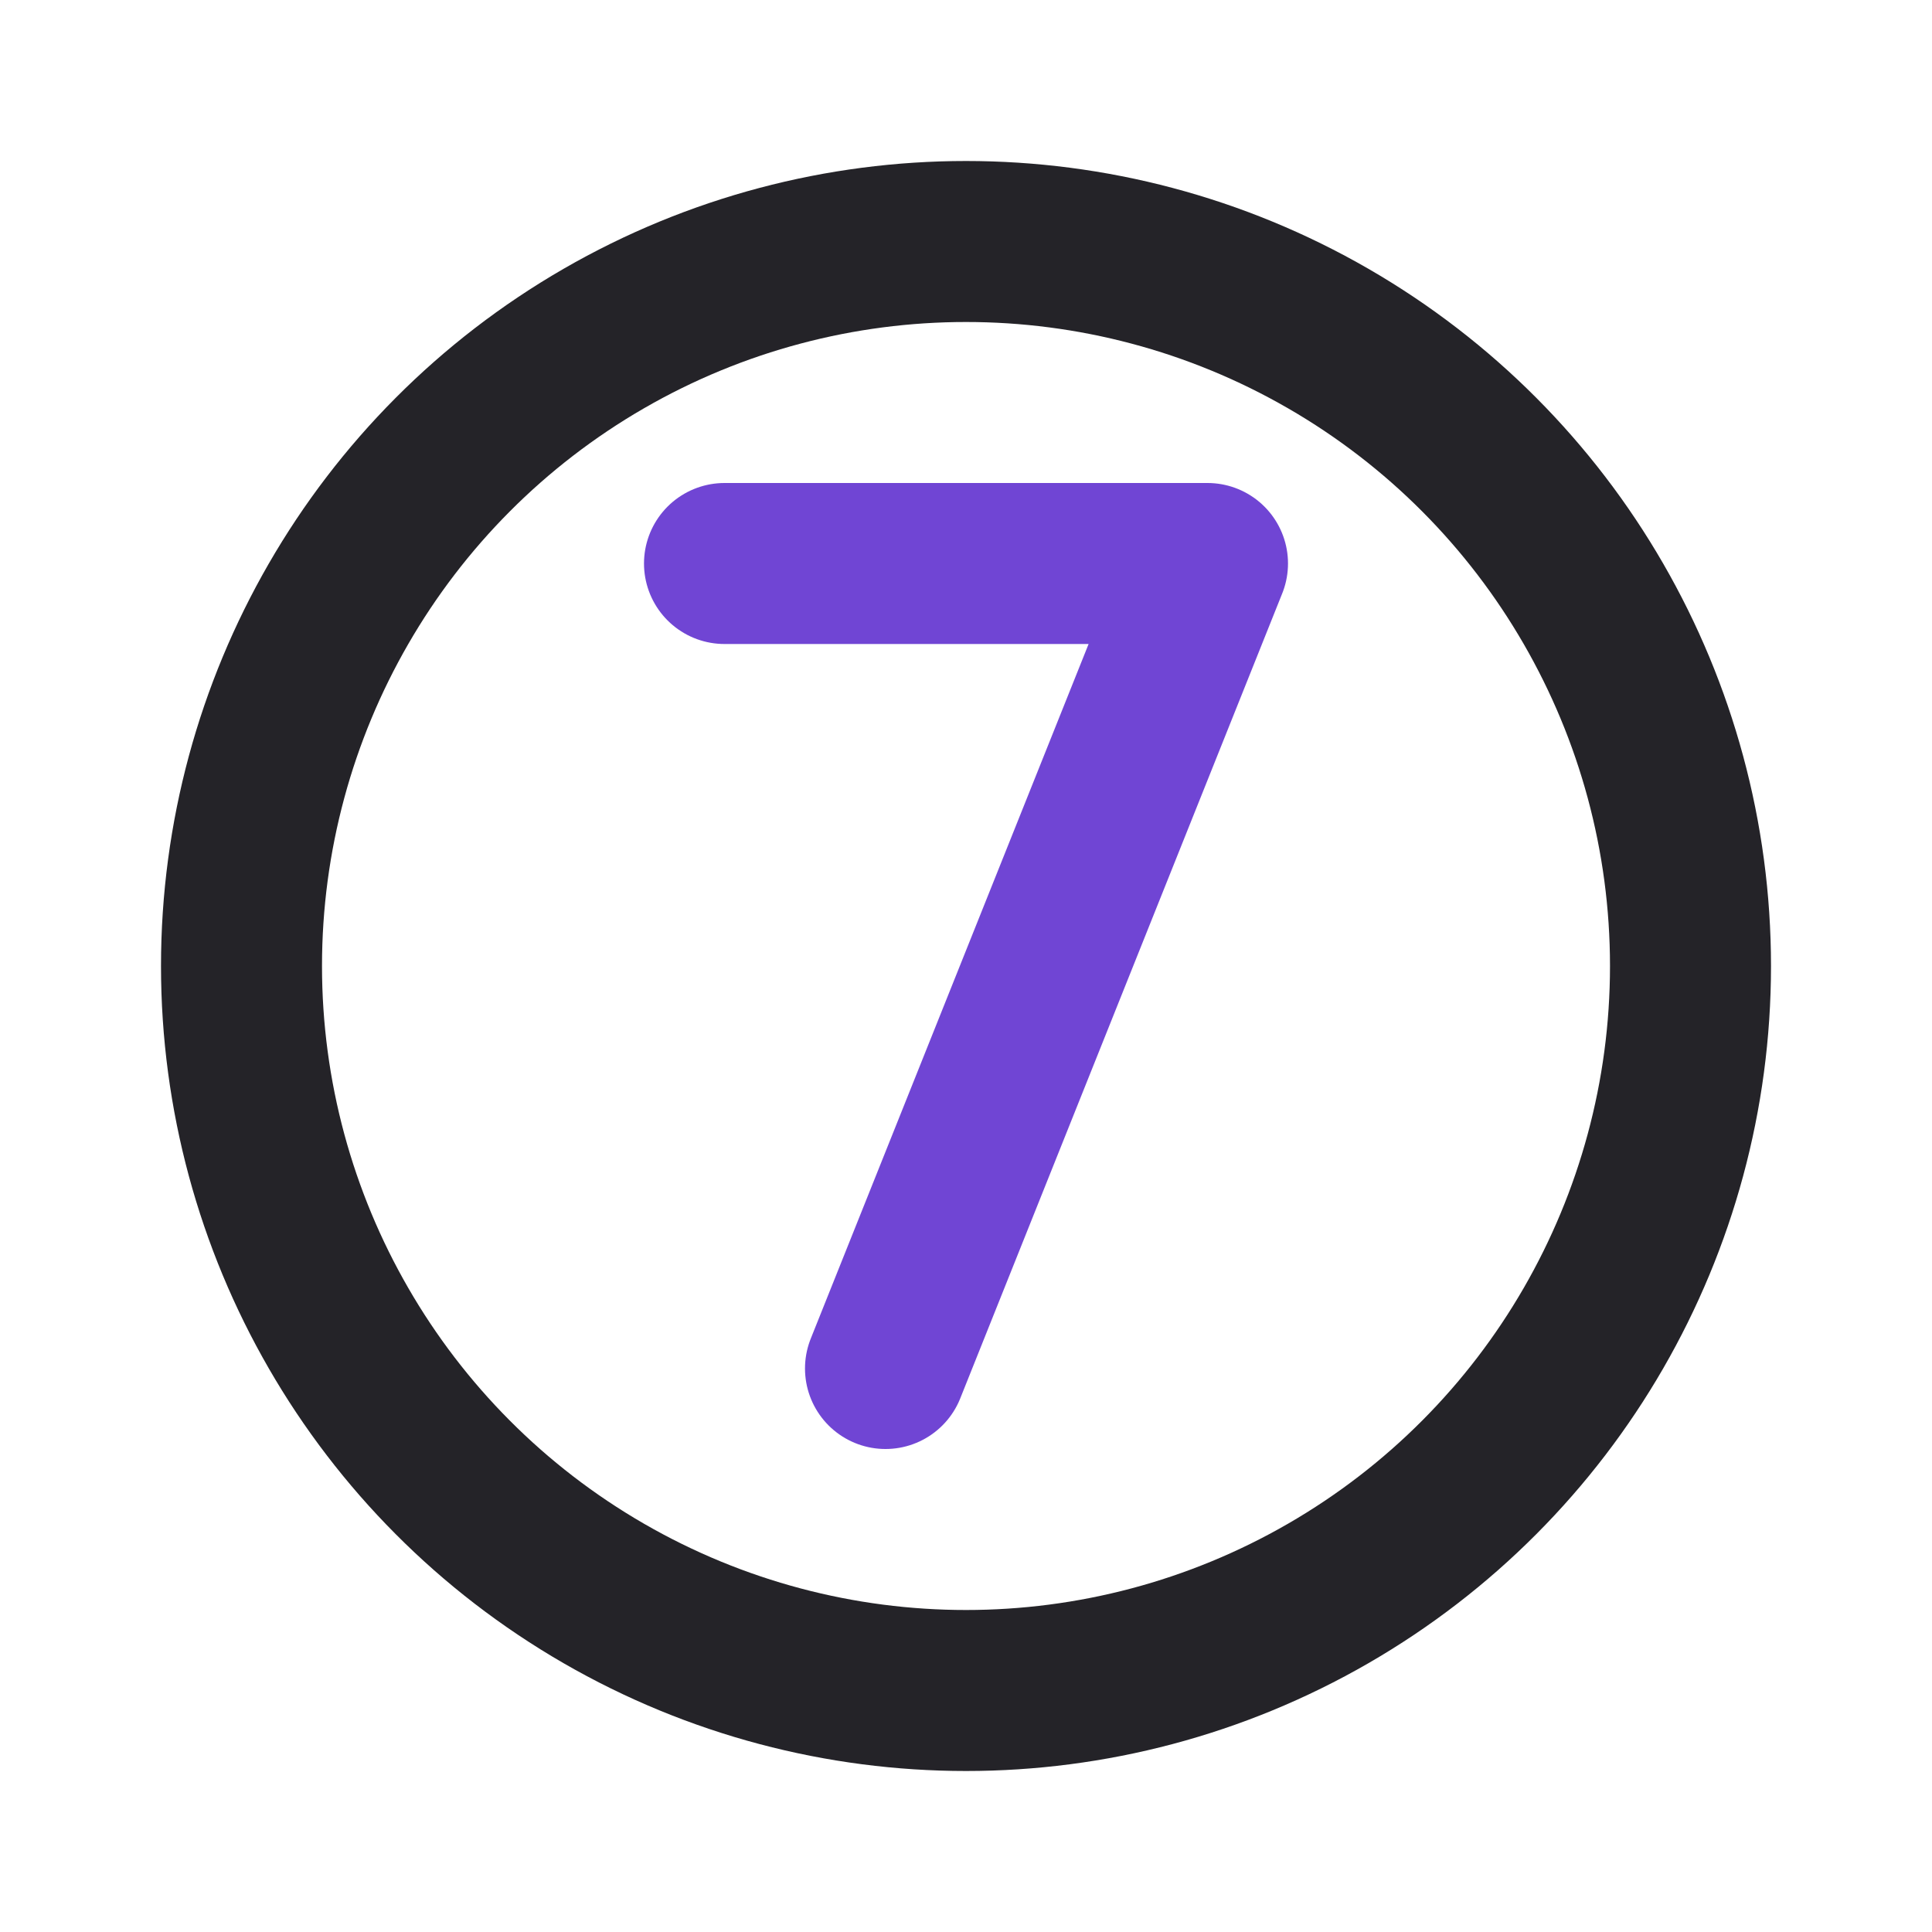 <svg width="24" height="24" viewBox="0 0 24 24" fill="none" xmlns="http://www.w3.org/2000/svg">
<circle cx="12" cy="12" r="9" stroke="#242328" stroke-width="2" stroke-linecap="round" stroke-linejoin="round"/>
<path d="M9 7H15L11 17" stroke="#7045D4" stroke-width="2" stroke-linecap="round" stroke-linejoin="round"/>
</svg>

